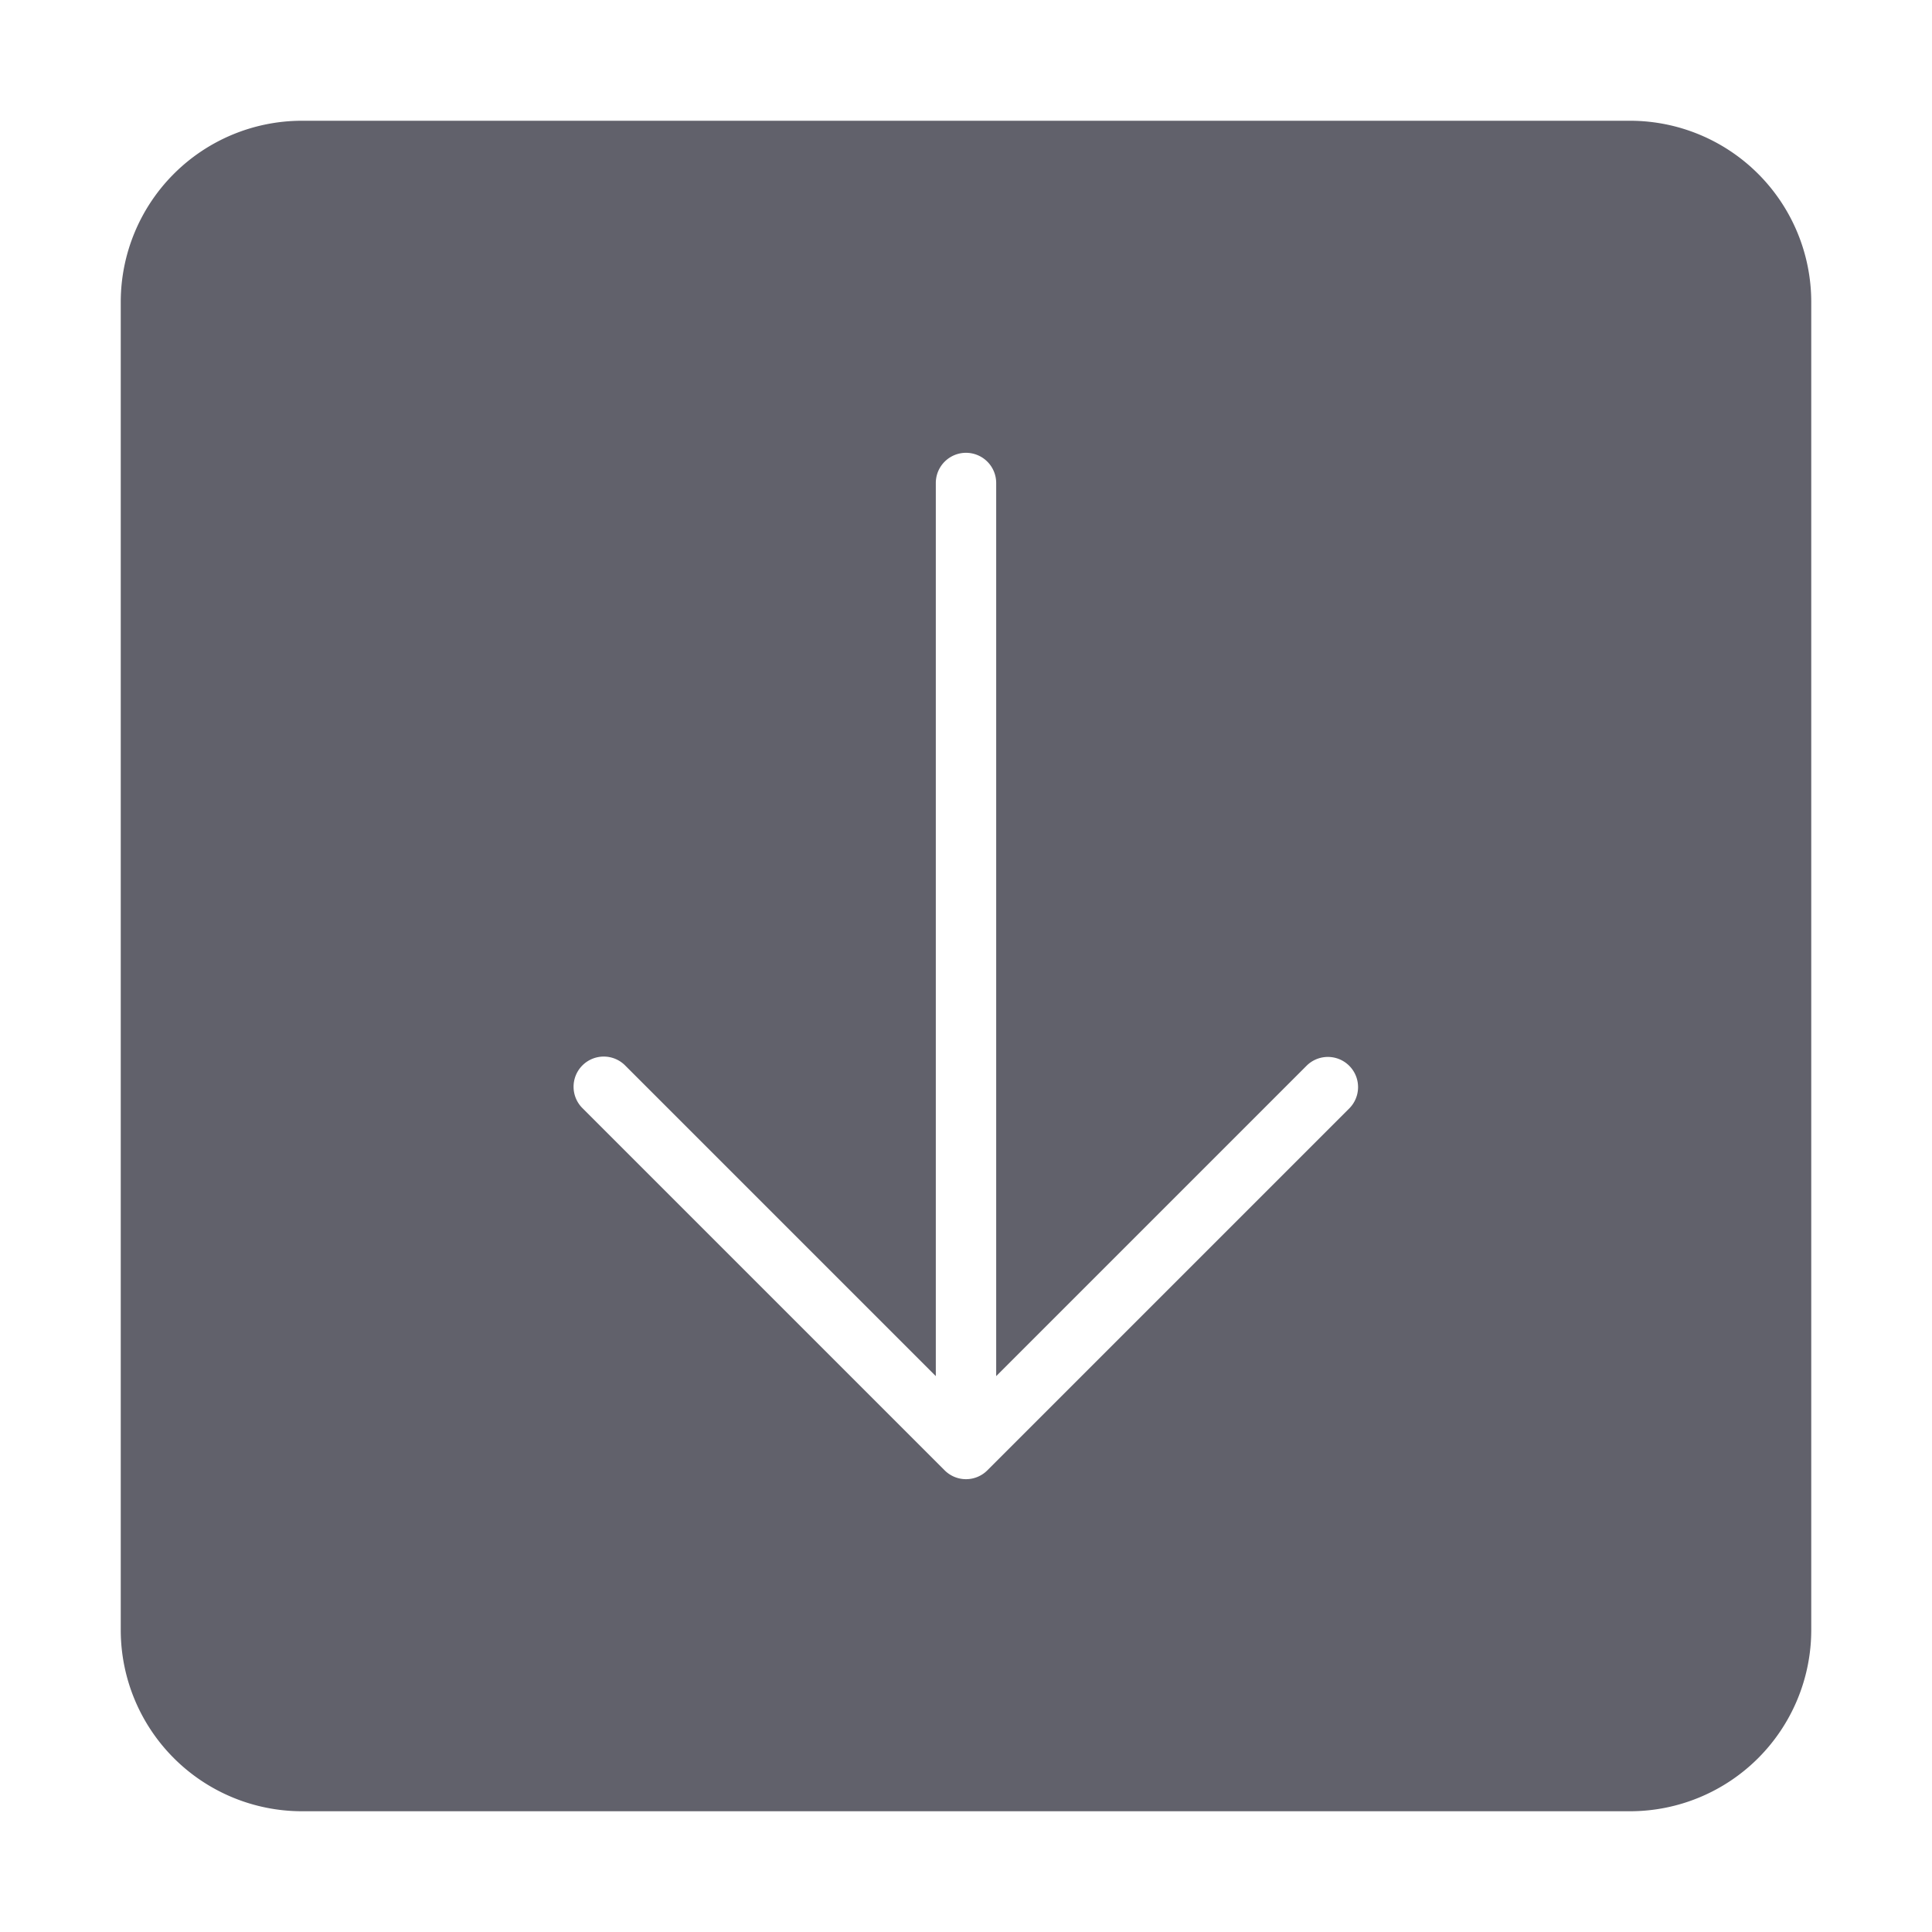 <svg xmlns="http://www.w3.org/2000/svg" height="24" width="24" viewBox="0 0 64 64"><g fill="#61616b" class="nc-icon-wrapper"><path d="M10,60H54a6.006,6.006,0,0,0,6-6V10a6.006,6.006,0,0,0-6-6H10a6.006,6.006,0,0,0-6,6V54A6.006,6.006,0,0,0,10,60Zm9.293-24.707a1,1,0,0,1,1.414,0L31,45.586V16a1,1,0,0,1,2,0V45.586L43.293,35.293a1,1,0,0,1,1.414,1.414l-12,12a1,1,0,0,1-1.414,0l-12-12A1,1,0,0,1,19.293,35.293Z" fill="#61616b"></path></g></svg>
